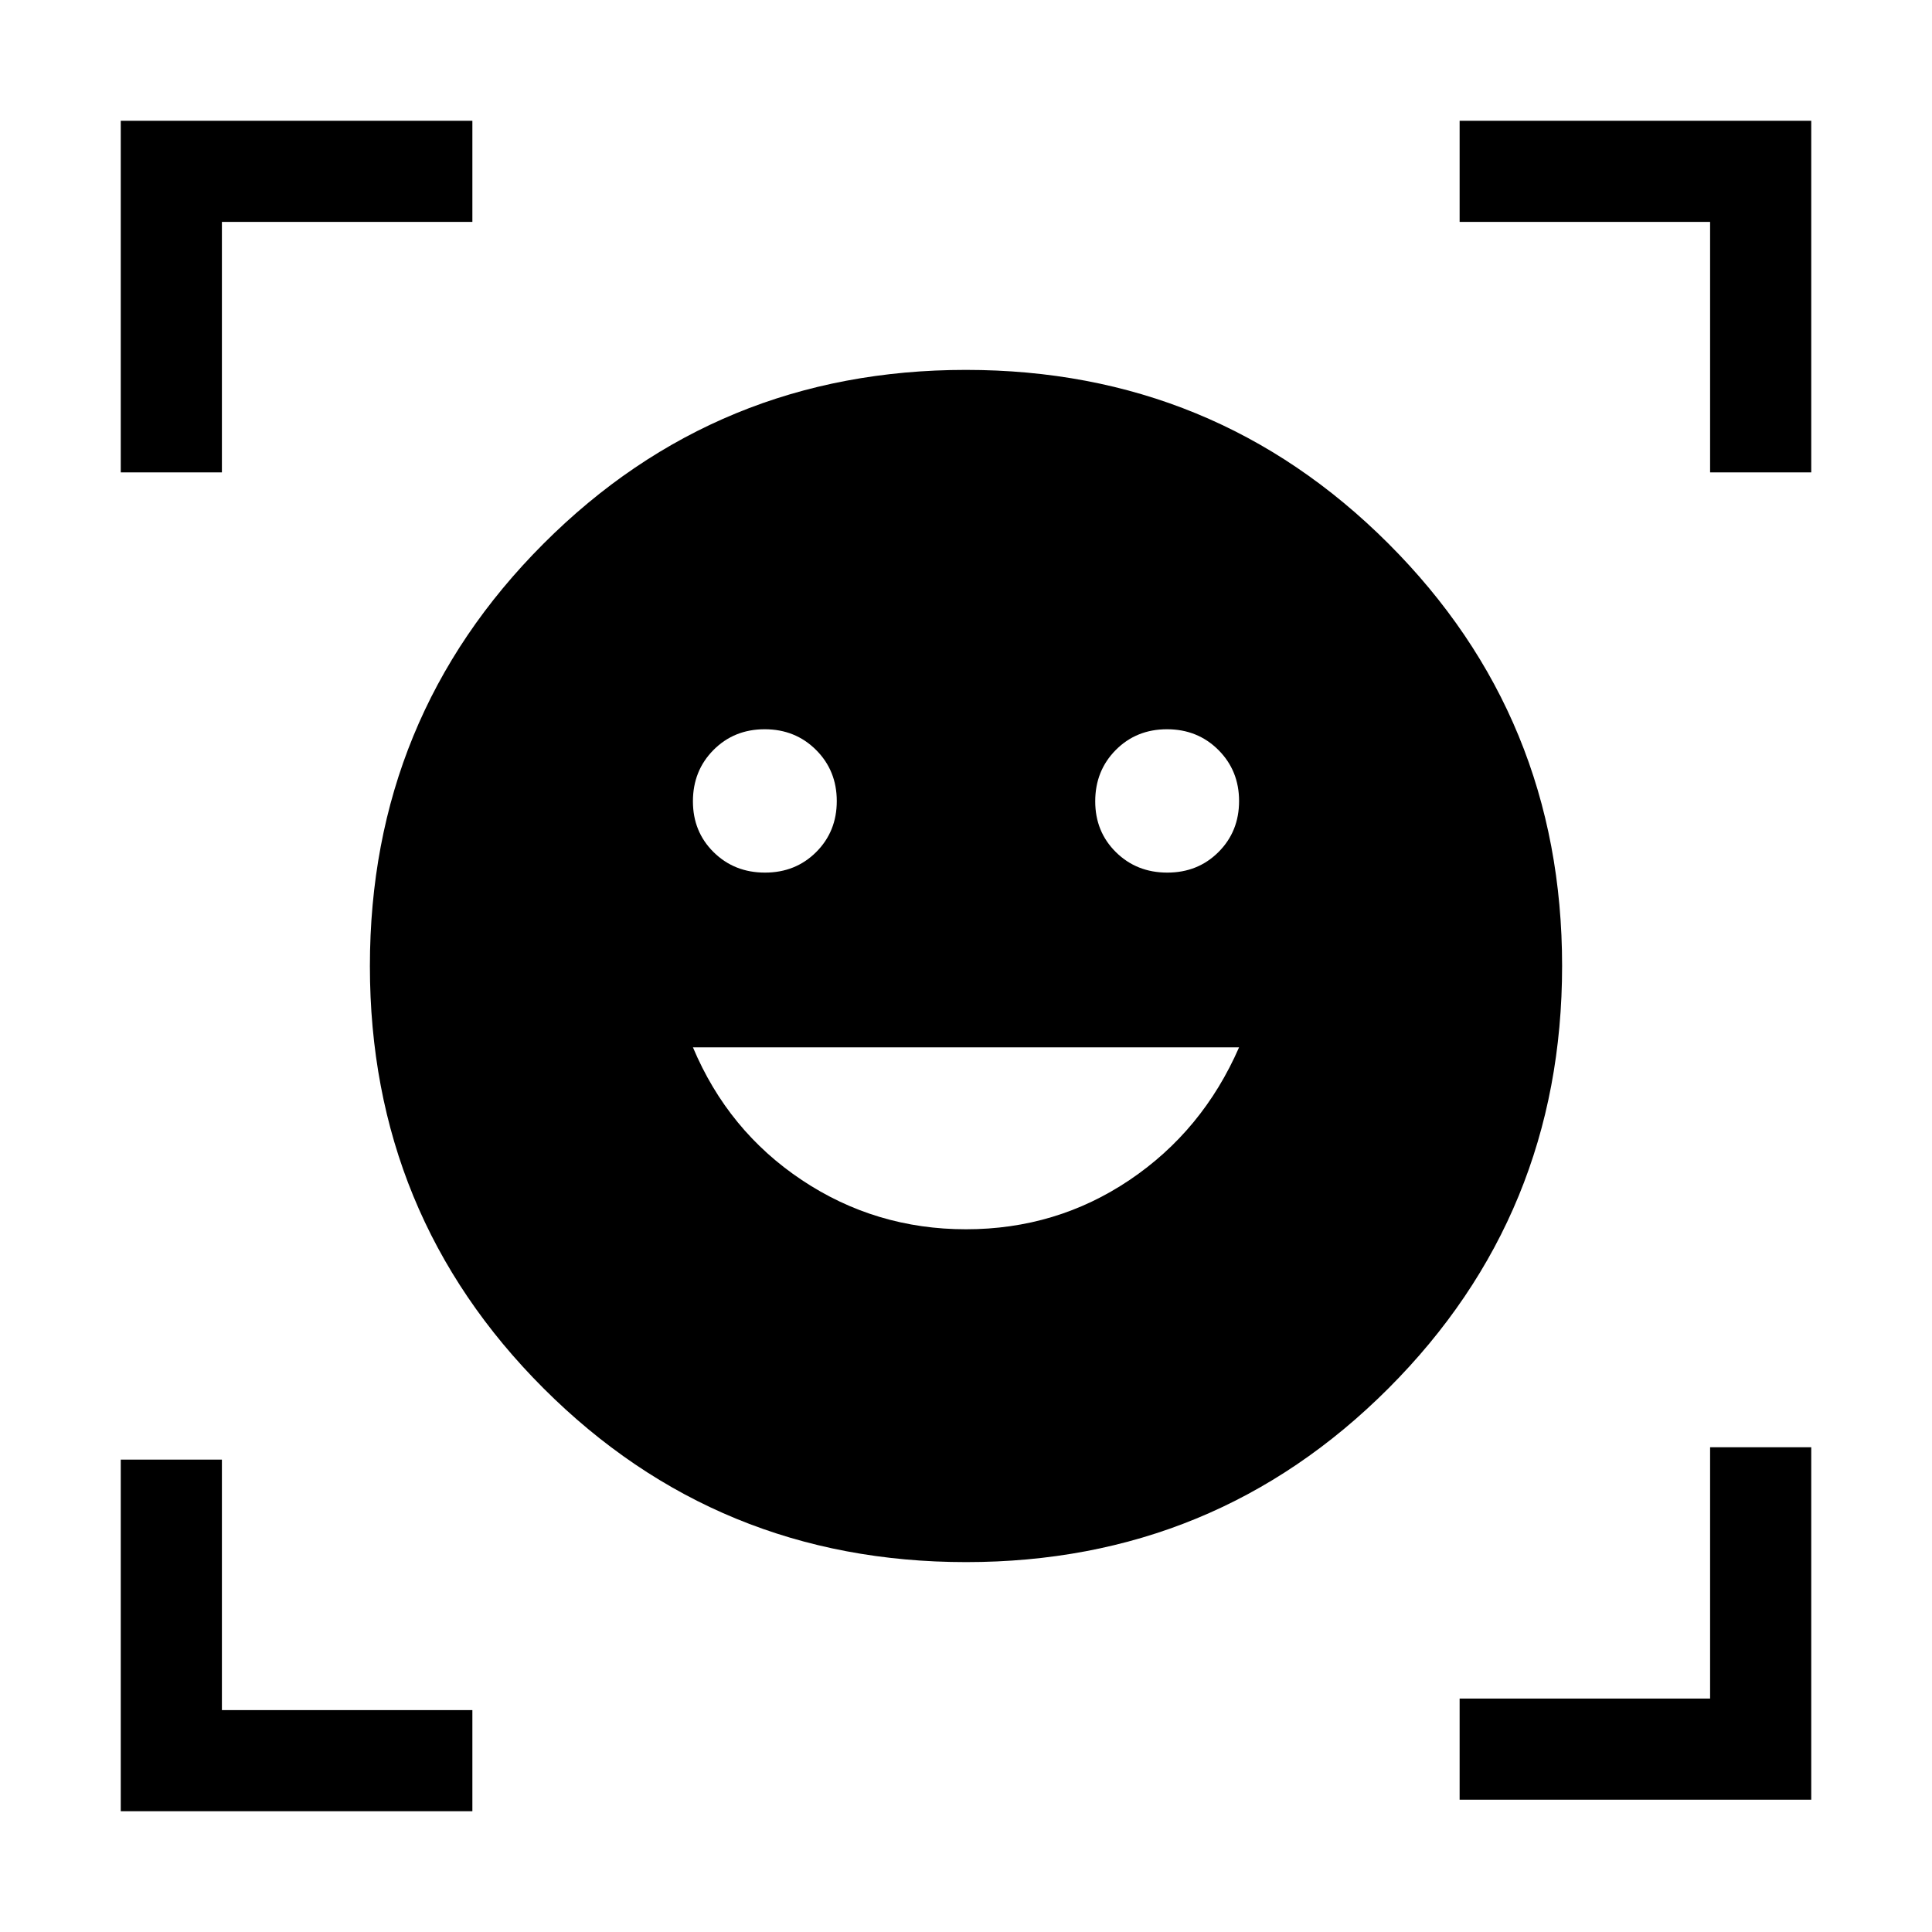 <svg xmlns="http://www.w3.org/2000/svg" height="40" viewBox="0 -960 960 960" width="40"><path d="M479.94-776.2q123.58 0 209.92 86.28 86.34 86.28 86.34 209.86 0 123.58-86.28 209.92-86.28 86.34-209.86 86.34-123.58 0-209.92-86.28-86.34-86.28-86.34-209.86 0-123.58 86.28-209.92 86.28-86.34 209.86-86.34Zm.06 427.02q44.9 0 81.23-24.45 36.33-24.45 54.46-65.96H344.31q17.46 41.51 54.13 65.96 36.66 24.45 81.56 24.45ZM344.31-561.83q0 15.11 10.29 25.27 10.3 10.15 25.52 10.15 15.22 0 25.45-10.22 10.22-10.22 10.22-25.33 0-15.12-10.29-25.4-10.3-10.28-25.52-10.28-15.22 0-25.44 10.29-10.23 10.3-10.23 25.52Zm199.9 0q0 15.11 10.29 25.27 10.3 10.15 25.52 10.15 15.22 0 25.44-10.22 10.23-10.22 10.23-25.33 0-15.12-10.29-25.4-10.3-10.28-25.52-10.28-15.22 0-25.45 10.29-10.22 10.3-10.22 25.52ZM60-725.28V-900h174.72v50.26H110.26v124.46H60ZM60-60v-174.72h50.26v124.46h124.46V-60H60Zm665.28-5.75V-116h124.46v-124.87H900v175.12H725.28Zm124.46-659.53v-124.46H725.28V-900H900v174.72h-50.26Z"/></svg>